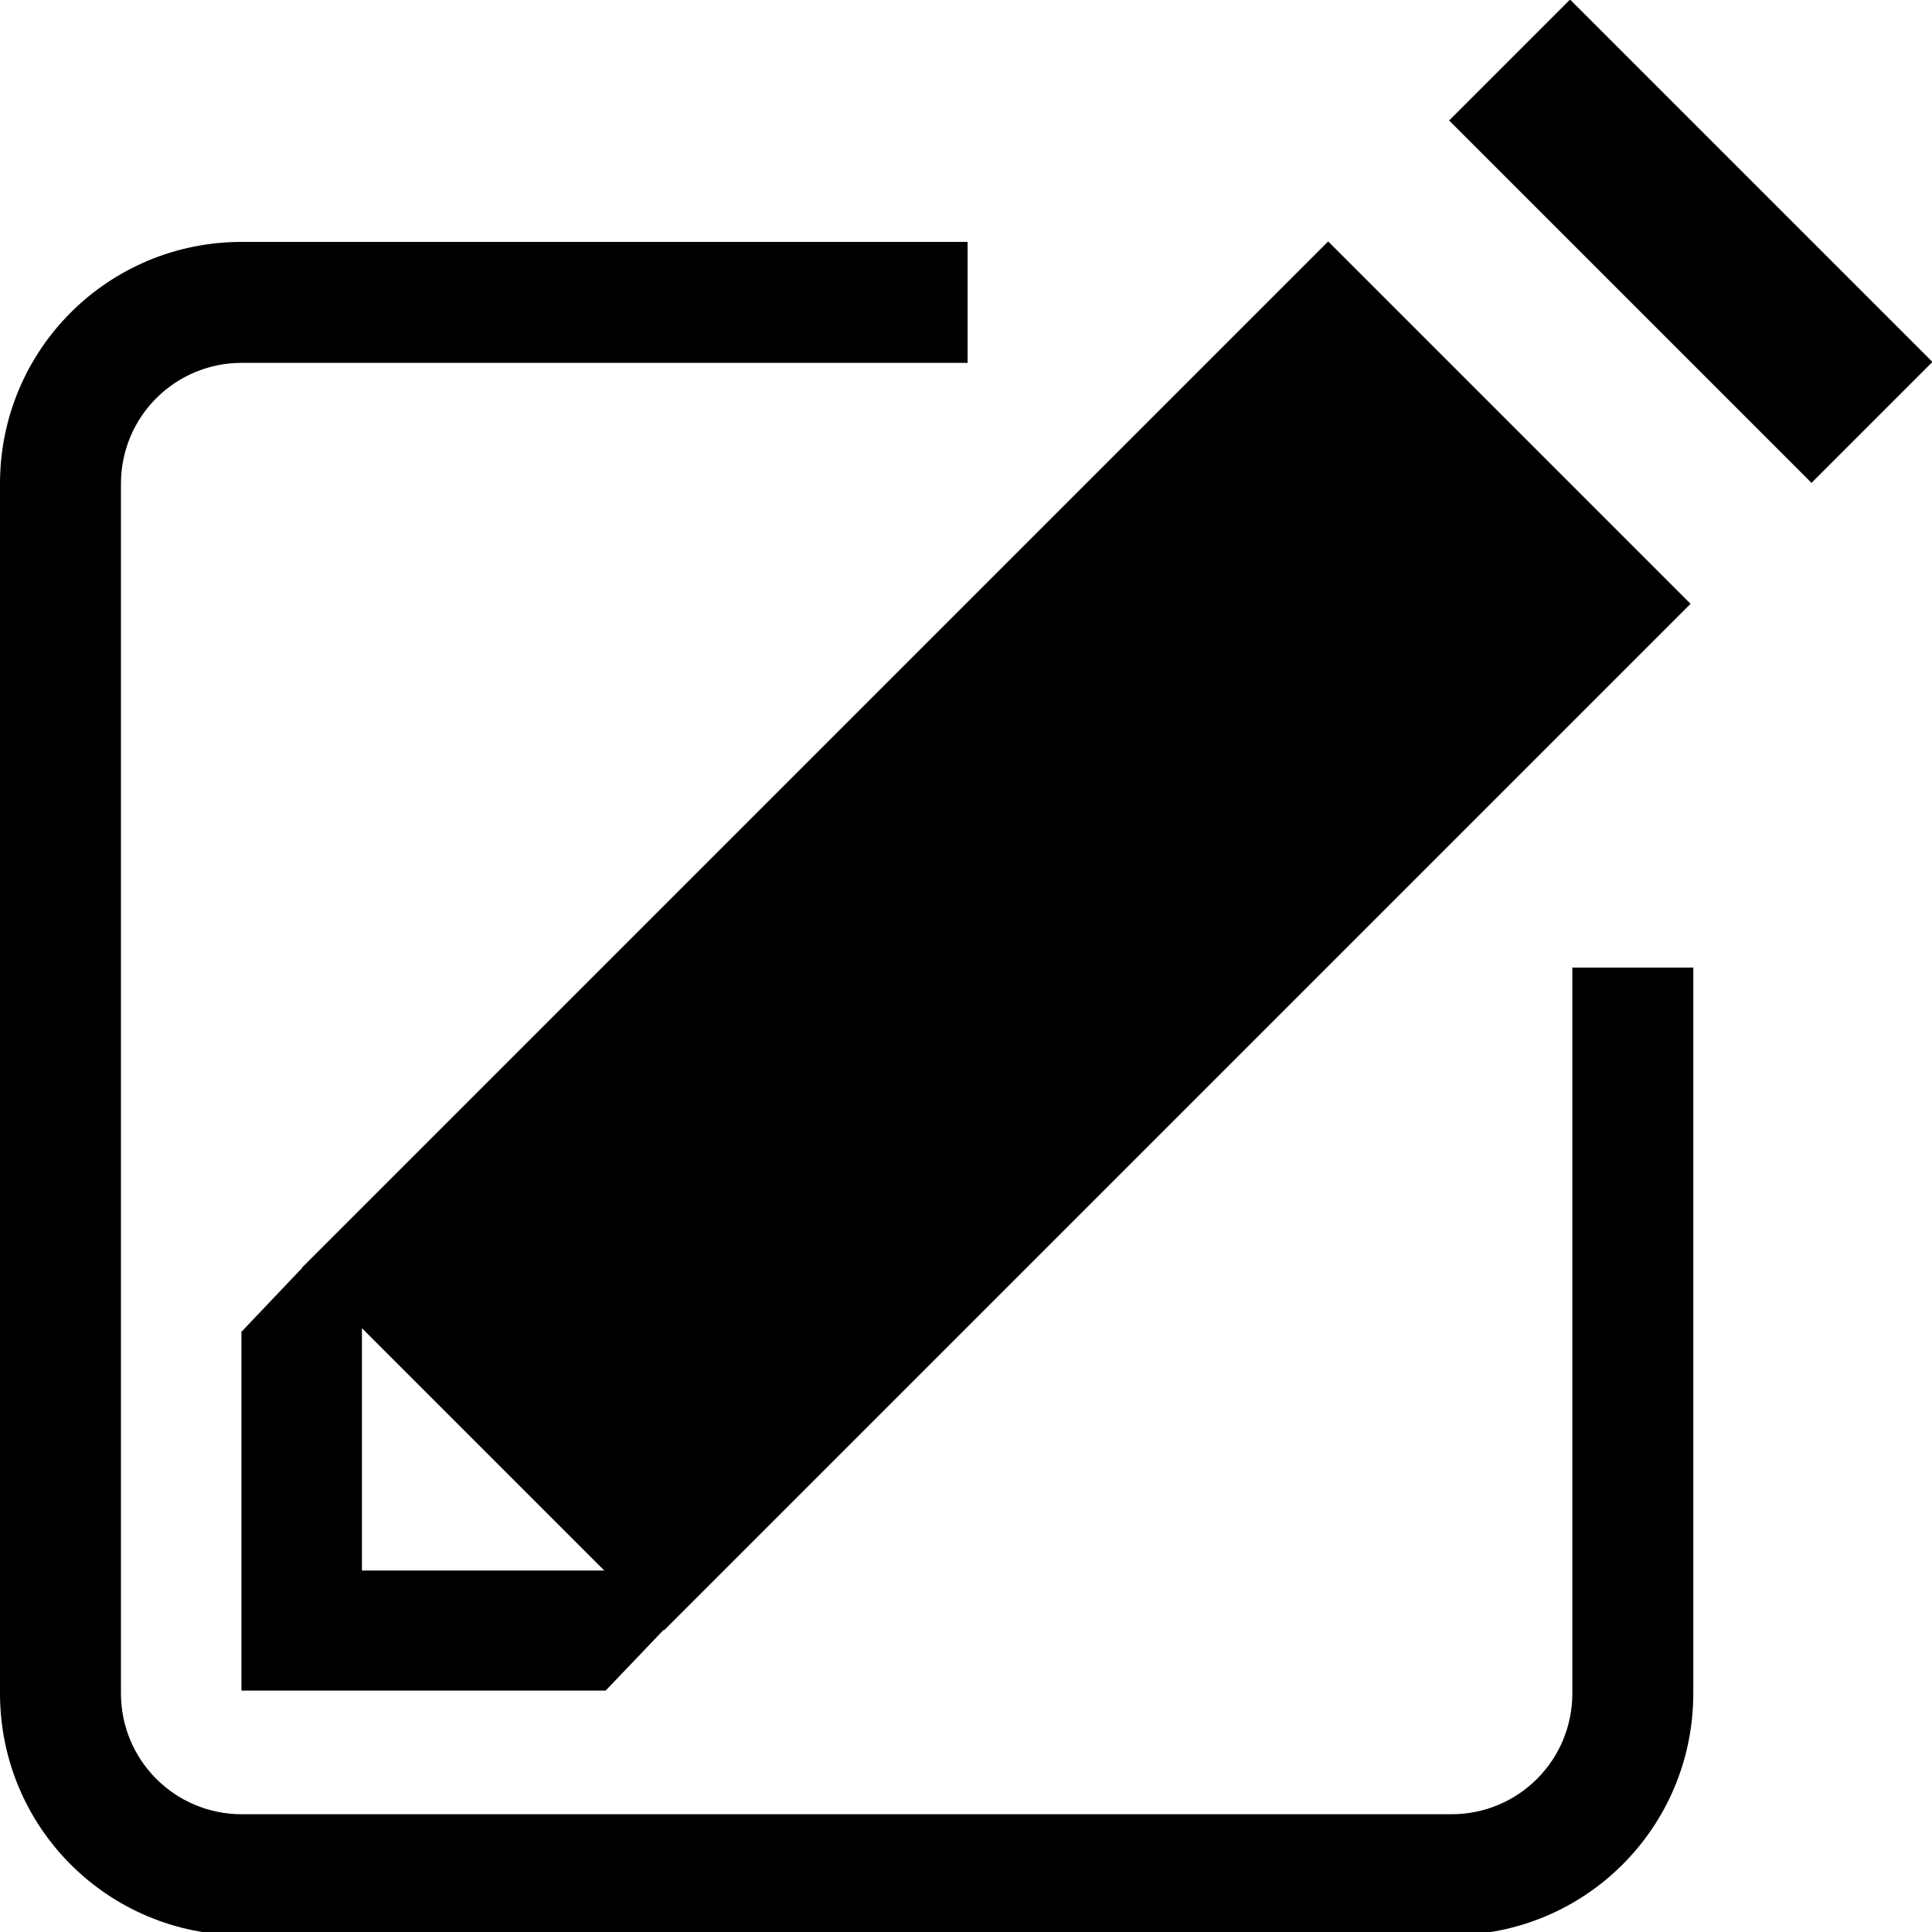 <?xml version="1.0" encoding="UTF-8" standalone="no"?>
<!-- Created with Inkscape (http://www.inkscape.org/) -->

<svg
   xmlns:dc="http://purl.org/dc/elements/1.1/"
   xmlns:cc="http://creativecommons.org/ns#"
   xmlns:rdf="http://www.w3.org/1999/02/22-rdf-syntax-ns#"
   xmlns:svg="http://www.w3.org/2000/svg"
   xmlns="http://www.w3.org/2000/svg"
   xmlns:sodipodi="http://sodipodi.sourceforge.net/DTD/sodipodi-0.dtd"
   xmlns:inkscape="http://www.inkscape.org/namespaces/inkscape"
   width="16"
   height="16"
   viewBox="0 0 4.233 4.233"
   version="1.1"
   id="svg8"
   inkscape:version="0.92.3 (2405546, 2018-03-11)"
   sodipodi:docname="edit.svg">
  <defs
     id="defs2" />
  <sodipodi:namedview
     id="base"
     pagecolor="#ffffff"
     bordercolor="#666666"
     borderopacity="1.0"
     inkscape:pageopacity="0"
     inkscape:pageshadow="2"
     inkscape:zoom="16"
     inkscape:cx="5.4513395"
     inkscape:cy="6.483598"
     inkscape:document-units="mm"
     inkscape:current-layer="layer1"
     showgrid="true"
     units="px"
     inkscape:snap-grids="true"
     inkscape:snap-midpoints="true"
     inkscape:window-width="1920"
     inkscape:window-height="1017"
     inkscape:window-x="1920"
     inkscape:window-y="30"
     inkscape:window-maximized="1">
    <inkscape:grid
       type="xygrid"
       id="grid1368" />
  </sodipodi:namedview>
  <g
     inkscape:label="Layer 1"
     inkscape:groupmode="layer"
     id="layer1"
     transform="translate(0,-292.767)">
    <path
       style="opacity:1;fill:#000000;fill-opacity:1;stroke:none;stroke-width:1;stroke-linecap:square;stroke-linejoin:bevel;stroke-miterlimit:4;stroke-dasharray:1, 1;stroke-dashoffset:0;stroke-opacity:1"
       d="M 2 2 C 0.892 2 0 2.892 0 4 L 0 14 C 0 15.108 0.892 16 2 16 L 12 16 C 13.108 16 14 15.108 14 14 L 14 8 L 13 8 L 13 14 C 13 14.554 12.554 15 12 15 L 2 15 C 1.446 15 1 14.554 1 14 L 1 4 C 1 3.446 1.446 3 2 3 L 8 3 L 8 2 L 2 2 z "
       transform="matrix(0.265,0,0,0.265,0,292.767)"
       id="rect1366" />
    <path
       style="fill:#000000;fill-opacity:1;stroke:none;stroke-width:0.265px;stroke-linecap:butt;stroke-linejoin:bevel;stroke-opacity:1"
       d="m 2.91,293.296 -2.249,2.249 0.794,0.794 2.249,-2.249 z"
       id="path5092"
       inkscape:connector-curvature="0"
       sodipodi:nodetypes="ccccc" />
    <path
       style="color:#000000;font-style:normal;font-variant:normal;font-weight:normal;font-stretch:normal;font-size:medium;line-height:normal;font-family:sans-serif;font-variant-ligatures:normal;font-variant-position:normal;font-variant-caps:normal;font-variant-numeric:normal;font-variant-alternates:normal;font-feature-settings:normal;text-indent:0;text-align:start;text-decoration:none;text-decoration-line:none;text-decoration-style:solid;text-decoration-color:#000000;letter-spacing:normal;word-spacing:normal;text-transform:none;writing-mode:lr-tb;direction:ltr;text-orientation:mixed;dominant-baseline:auto;baseline-shift:baseline;text-anchor:start;white-space:normal;shape-padding:0;clip-rule:nonzero;display:inline;overflow:visible;visibility:visible;opacity:1;isolation:auto;mix-blend-mode:normal;color-interpolation:sRGB;color-interpolation-filters:linearRGB;solid-color:#000000;solid-opacity:1;vector-effect:none;fill:#000000;fill-opacity:1;fill-rule:nonzero;stroke:none;stroke-width:0.265;stroke-linecap:butt;stroke-linejoin:miter;stroke-miterlimit:4;stroke-dasharray:none;stroke-dashoffset:0;stroke-opacity:1;color-rendering:auto;image-rendering:auto;shape-rendering:auto;text-rendering:auto;enable-background:accumulate"
       d="m 0.529,295.685 v 0.786 H 1.327 l 0.128,-0.134 v -0.129 H 0.793 v -0.662 H 0.661 Z"
       id="path5094"
       inkscape:connector-curvature="0"
       sodipodi:nodetypes="ccccccccc" />
    <path
       style="fill:#000000;fill-opacity:1;stroke:none;stroke-width:0.265px;stroke-linecap:butt;stroke-linejoin:miter;stroke-opacity:1"
       d="m 3.175,293.031 0.794,0.794 0.265,-0.265 -0.794,-0.794 z"
       id="path5099"
       inkscape:connector-curvature="0"
       sodipodi:nodetypes="ccccc" />
  </g>
</svg>
